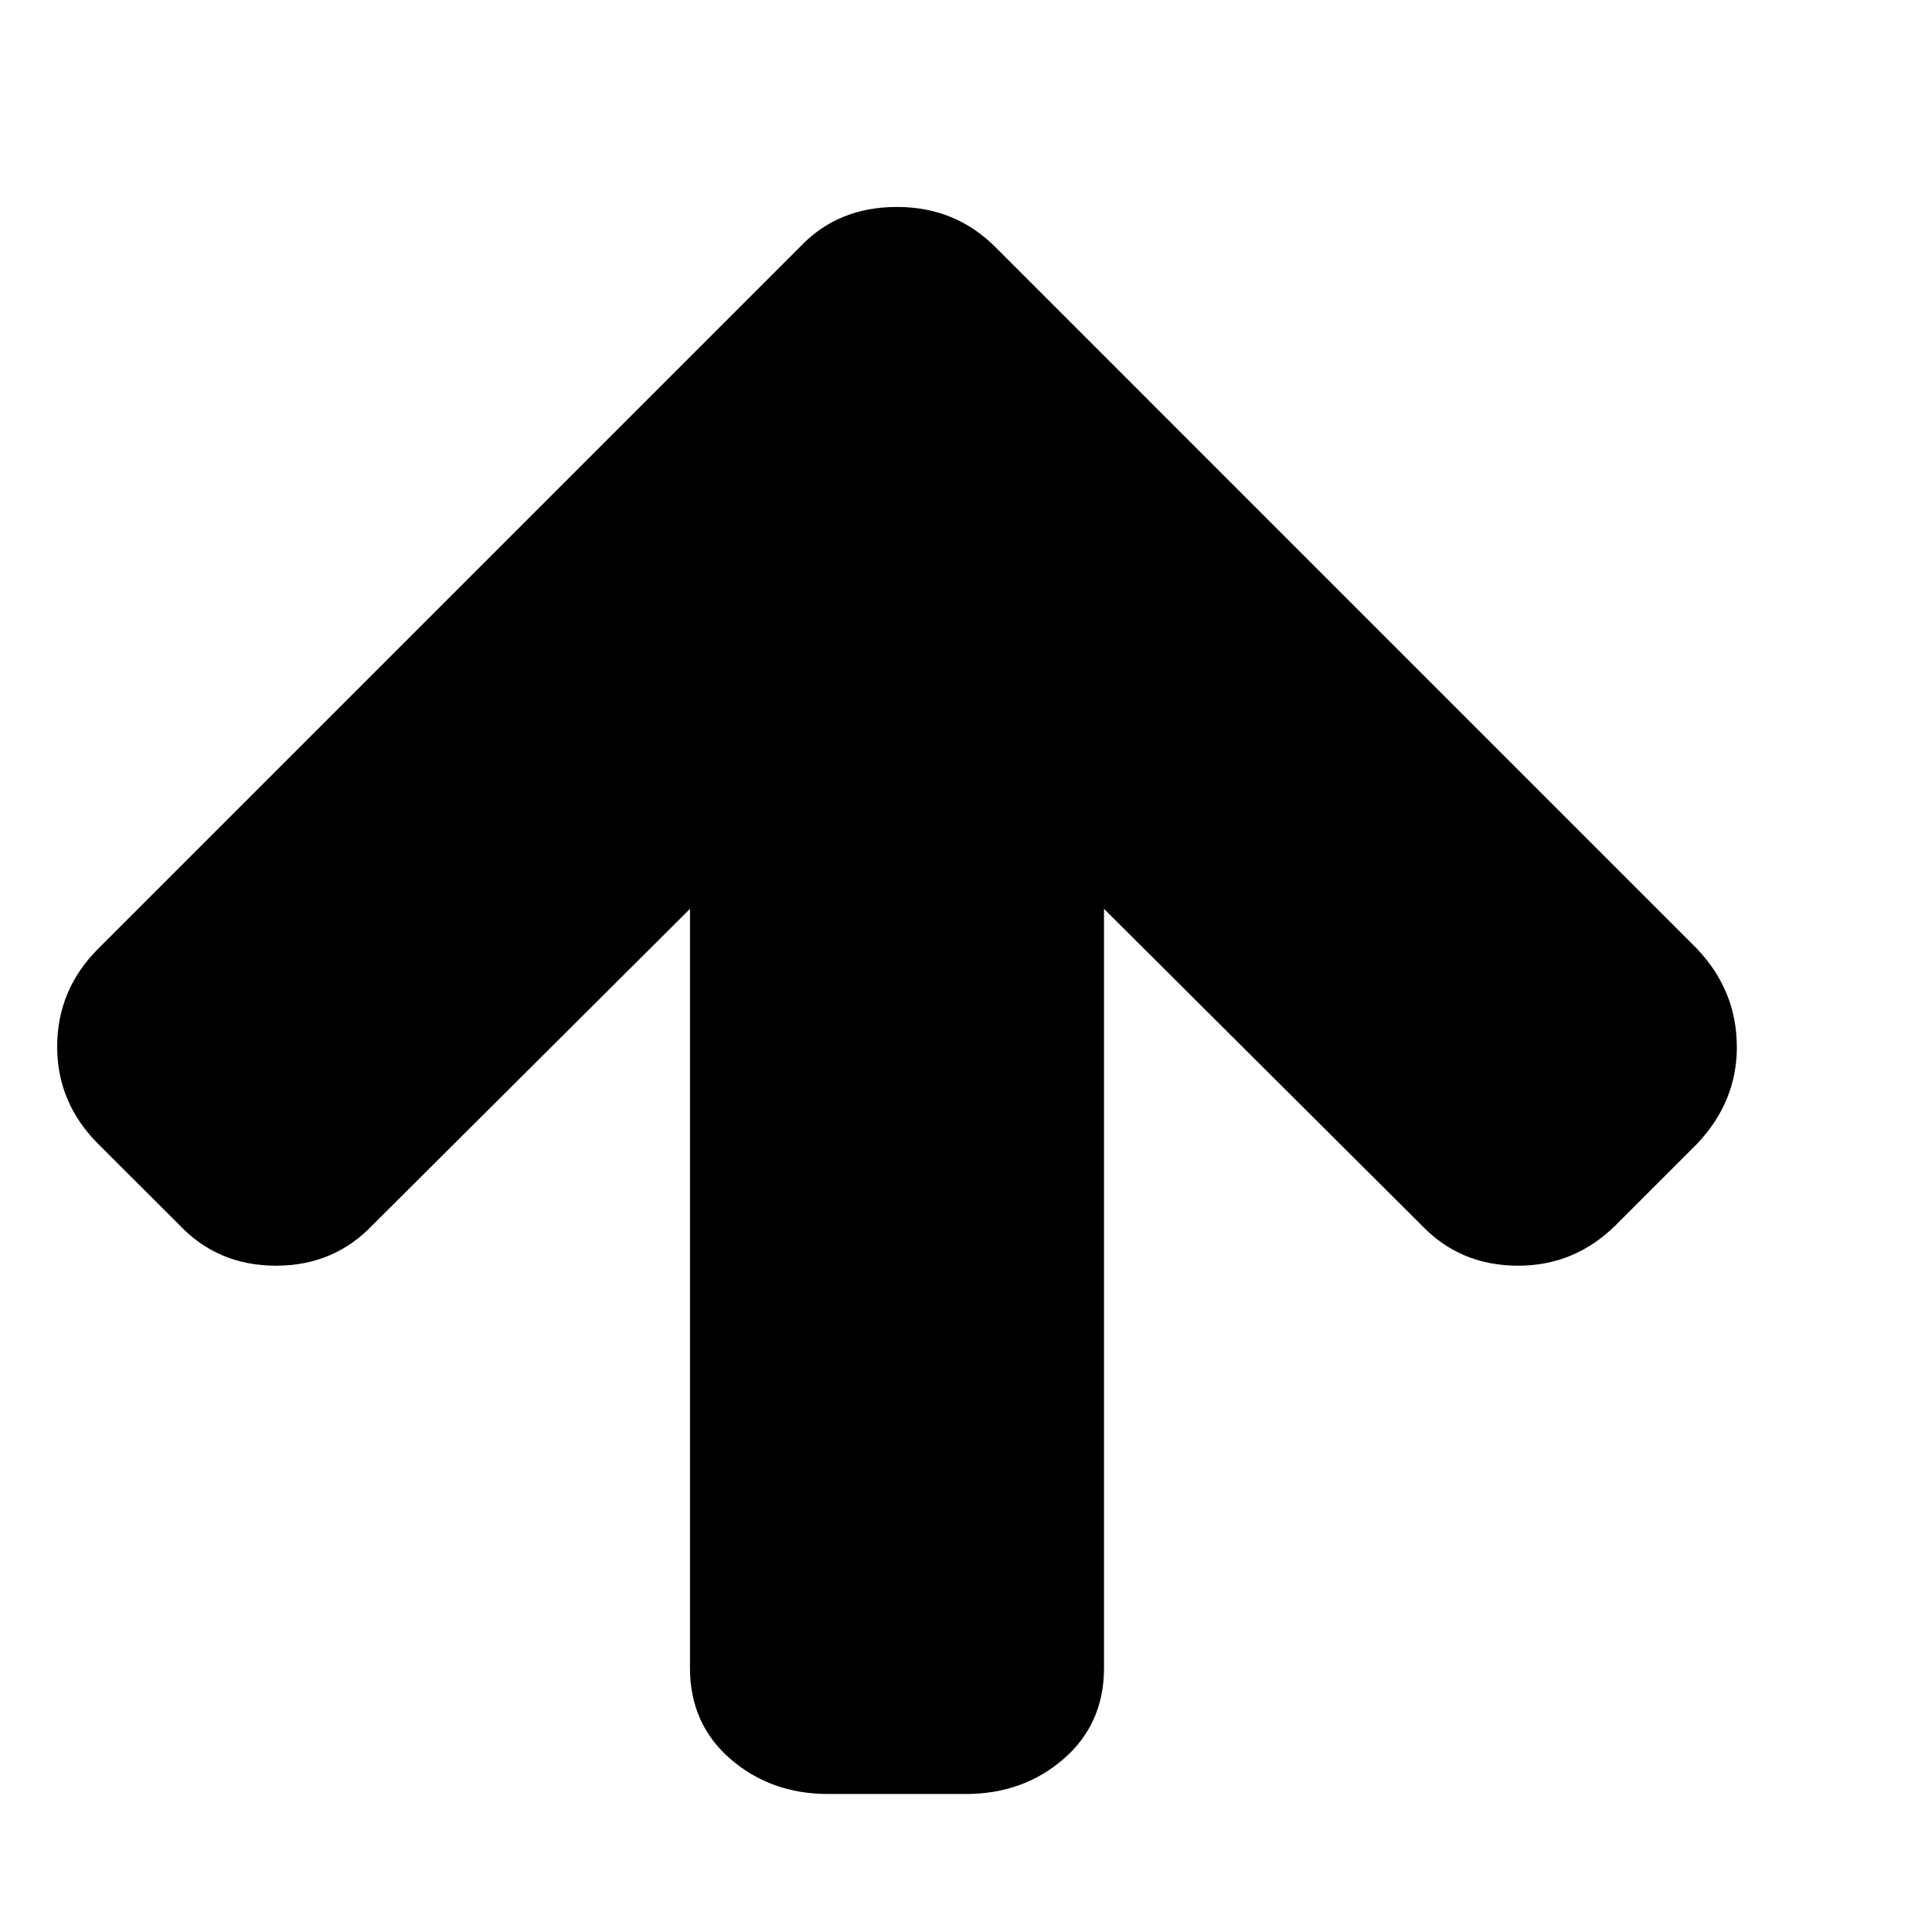 <svg width="32" height="32" viewBox="0 0 32 32" xmlns="http://www.w3.org/2000/svg"><path d="M28.768 17.34q0 .91-.66 1.606l-1.34 1.34q-.68.678-1.625.678-.964 0-1.607-.68l-5.25-5.23v12.57q0 .93-.67 1.51t-1.616.58h-2.286q-.946 0-1.616-.58t-.67-1.51v-12.57l-5.25 5.23q-.643.68-1.607.68t-1.606-.68l-1.34-1.338q-.678-.68-.678-1.607 0-.947.68-1.626L13.25 4.09q.625-.662 1.607-.662.964 0 1.625.66l11.625 11.626q.66.696.66 1.625z"/></svg>